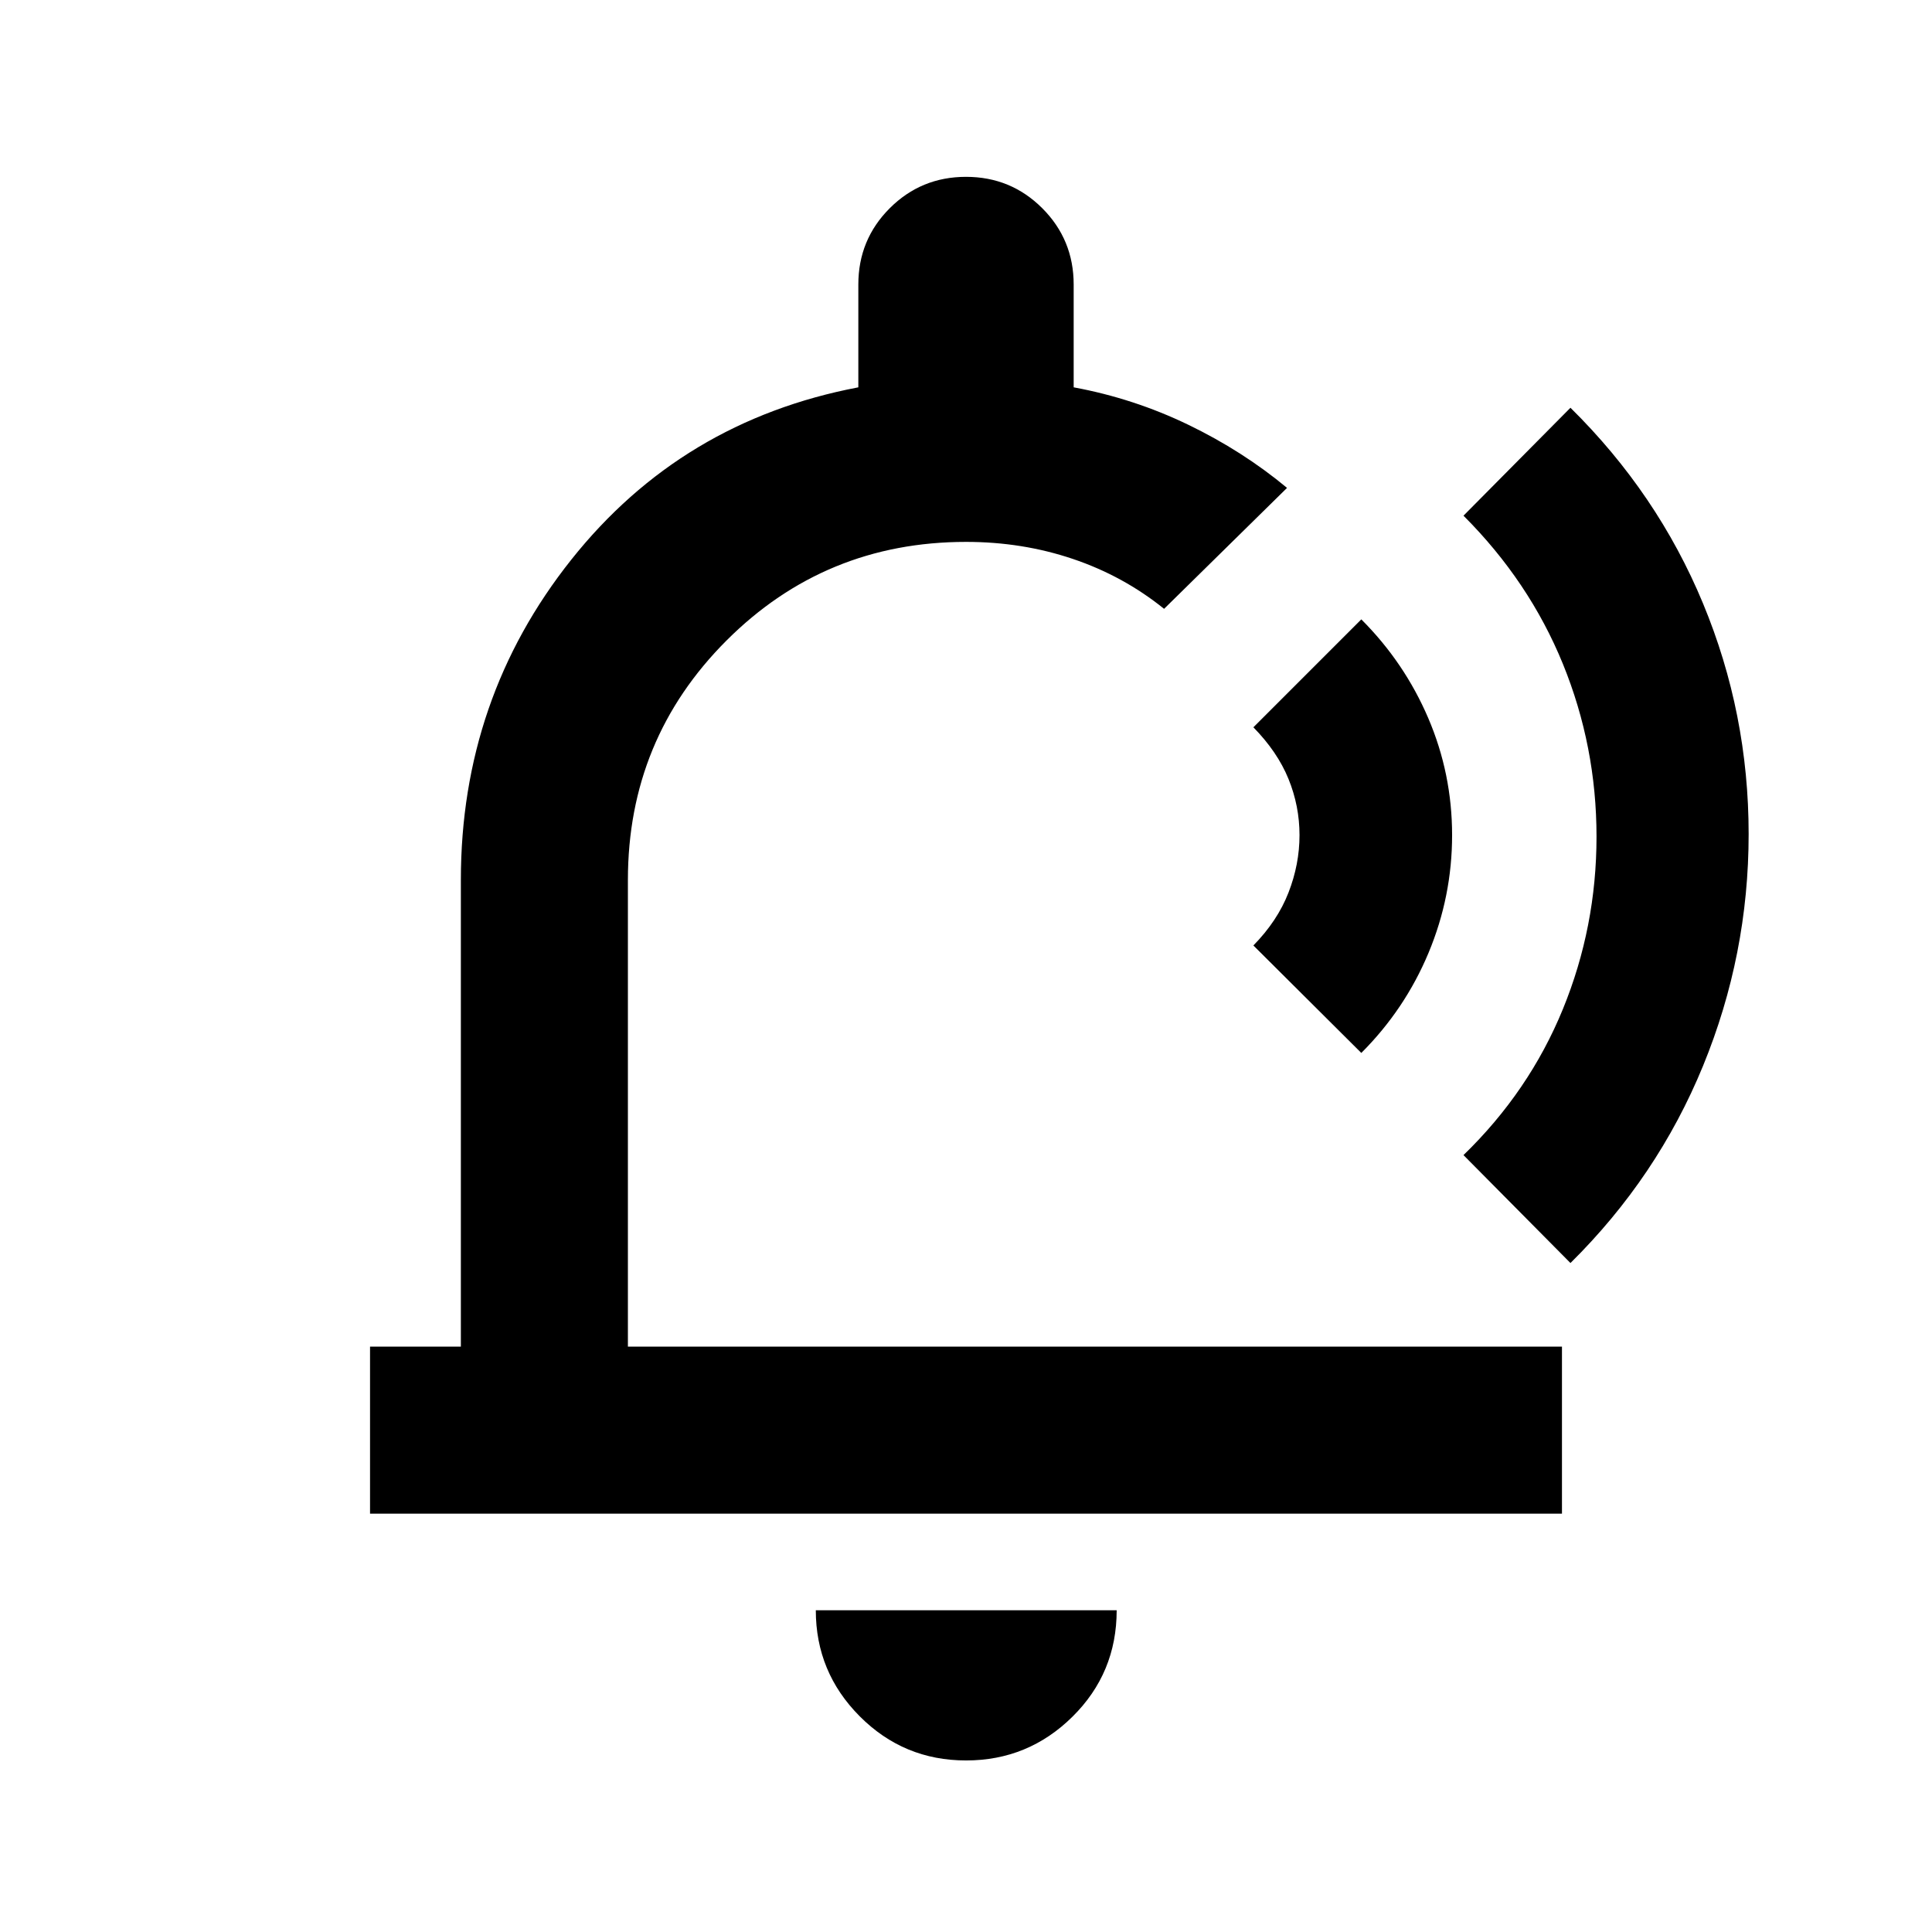 <svg xmlns="http://www.w3.org/2000/svg" height="20" viewBox="0 -960 960 960" width="20"><path d="M516.57-490.8ZM480.03-85.24q-30.97 0-52.82-21.92-21.84-21.92-21.84-52.71h149.5q0 31.2-21.99 52.91-21.98 21.72-52.85 21.72ZM183.87-207.87v-83H229v-231.87q0-90.11 54.82-159.1 54.81-68.99 142.68-85.7v-51.09q0-22.29 15.6-37.9 15.61-15.6 37.9-15.6t37.9 15.6q15.6 15.61 15.6 37.9v51.09q29.85 5.52 56.91 18.58 27.07 13.07 49.11 31.39l-61.09 60.09q-20.32-16.37-45.38-24.81-25.06-8.45-53.01-8.45-70.04 0-119.04 49t-49 119v231.87h464.13v83H183.87ZM676.43-436.8l-53.63-53.4q11.96-12.19 17.44-26.27 5.48-14.07 5.48-28.55t-5.48-27.94q-5.48-13.45-17.44-25.65l53.63-53.63q21.44 21.44 33.28 49.11 11.83 27.67 11.83 58.11 0 30.43-11.71 58.49-11.72 28.05-33.4 49.73Zm50.77 50.76q32.67-31.68 49.39-72.54 16.71-40.85 16.71-85.7 0-44.84-16.71-85.83-16.72-40.98-49.39-73.65l53.15-53.63q43.22 42.61 65.88 97.25 22.66 54.64 22.66 114.57 0 59.94-22.66 115.2-22.66 55.26-65.88 97.96l-53.15-53.63Z"/></svg>